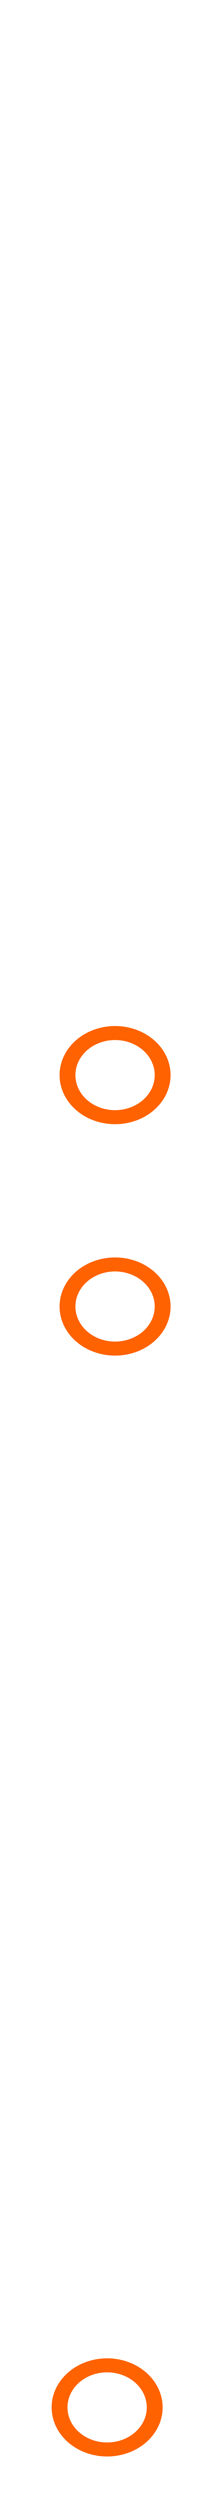 <svg width="26" height="289" viewBox="0 0 26 289" fill="none" xmlns="http://www.w3.org/2000/svg">
<path d="M13 0L12.007 276" stroke="white" stroke-opacity="0.5" stroke-width="1.621"/>
<g filter="url(#filter0_f_126_358)">
<ellipse cx="13.357" cy="124.281" rx="6.442" ry="5.674" fill="#FF6200"/>
</g>
<g filter="url(#filter1_f_126_358)">
<ellipse cx="13.356" cy="124.28" rx="4.602" ry="4.053" fill="white"/>
</g>
<g filter="url(#filter2_f_126_358)">
<ellipse cx="13.357" cy="151.031" rx="6.442" ry="5.674" fill="#FF6200"/>
</g>
<g filter="url(#filter3_f_126_358)">
<ellipse cx="13.356" cy="151.03" rx="4.602" ry="4.053" fill="white"/>
</g>
<g filter="url(#filter4_f_126_358)">
<ellipse cx="12.435" cy="278.291" rx="6.442" ry="5.674" fill="#FF6200"/>
</g>
<g filter="url(#filter5_f_126_358)">
<ellipse cx="12.434" cy="278.291" rx="4.602" ry="4.053" fill="white"/>
</g>
<defs>
<filter id="filter0_f_126_358" x="1.24" y="112.932" width="24.235" height="22.696" filterUnits="userSpaceOnUse" color-interpolation-filters="sRGB">
<feFlood flood-opacity="0" result="BackgroundImageFix"/>
<feBlend mode="normal" in="SourceGraphic" in2="BackgroundImageFix" result="shape"/>
<feGaussianBlur stdDeviation="2.837" result="effect1_foregroundBlur_126_358"/>
</filter>
<filter id="filter1_f_126_358" x="7.943" y="119.417" width="10.824" height="9.727" filterUnits="userSpaceOnUse" color-interpolation-filters="sRGB">
<feFlood flood-opacity="0" result="BackgroundImageFix"/>
<feBlend mode="normal" in="SourceGraphic" in2="BackgroundImageFix" result="shape"/>
<feGaussianBlur stdDeviation="0.405" result="effect1_foregroundBlur_126_358"/>
</filter>
<filter id="filter2_f_126_358" x="1.24" y="139.682" width="24.235" height="22.696" filterUnits="userSpaceOnUse" color-interpolation-filters="sRGB">
<feFlood flood-opacity="0" result="BackgroundImageFix"/>
<feBlend mode="normal" in="SourceGraphic" in2="BackgroundImageFix" result="shape"/>
<feGaussianBlur stdDeviation="2.837" result="effect1_foregroundBlur_126_358"/>
</filter>
<filter id="filter3_f_126_358" x="7.943" y="146.167" width="10.824" height="9.727" filterUnits="userSpaceOnUse" color-interpolation-filters="sRGB">
<feFlood flood-opacity="0" result="BackgroundImageFix"/>
<feBlend mode="normal" in="SourceGraphic" in2="BackgroundImageFix" result="shape"/>
<feGaussianBlur stdDeviation="0.405" result="effect1_foregroundBlur_126_358"/>
</filter>
<filter id="filter4_f_126_358" x="0.967" y="267.592" width="22.938" height="21.399" filterUnits="userSpaceOnUse" color-interpolation-filters="sRGB">
<feFlood flood-opacity="0" result="BackgroundImageFix"/>
<feBlend mode="normal" in="SourceGraphic" in2="BackgroundImageFix" result="shape"/>
<feGaussianBlur stdDeviation="2.513" result="effect1_foregroundBlur_126_358"/>
</filter>
<filter id="filter5_f_126_358" x="7.021" y="273.428" width="10.824" height="9.727" filterUnits="userSpaceOnUse" color-interpolation-filters="sRGB">
<feFlood flood-opacity="0" result="BackgroundImageFix"/>
<feBlend mode="normal" in="SourceGraphic" in2="BackgroundImageFix" result="shape"/>
<feGaussianBlur stdDeviation="0.405" result="effect1_foregroundBlur_126_358"/>
</filter>
</defs>
</svg>
